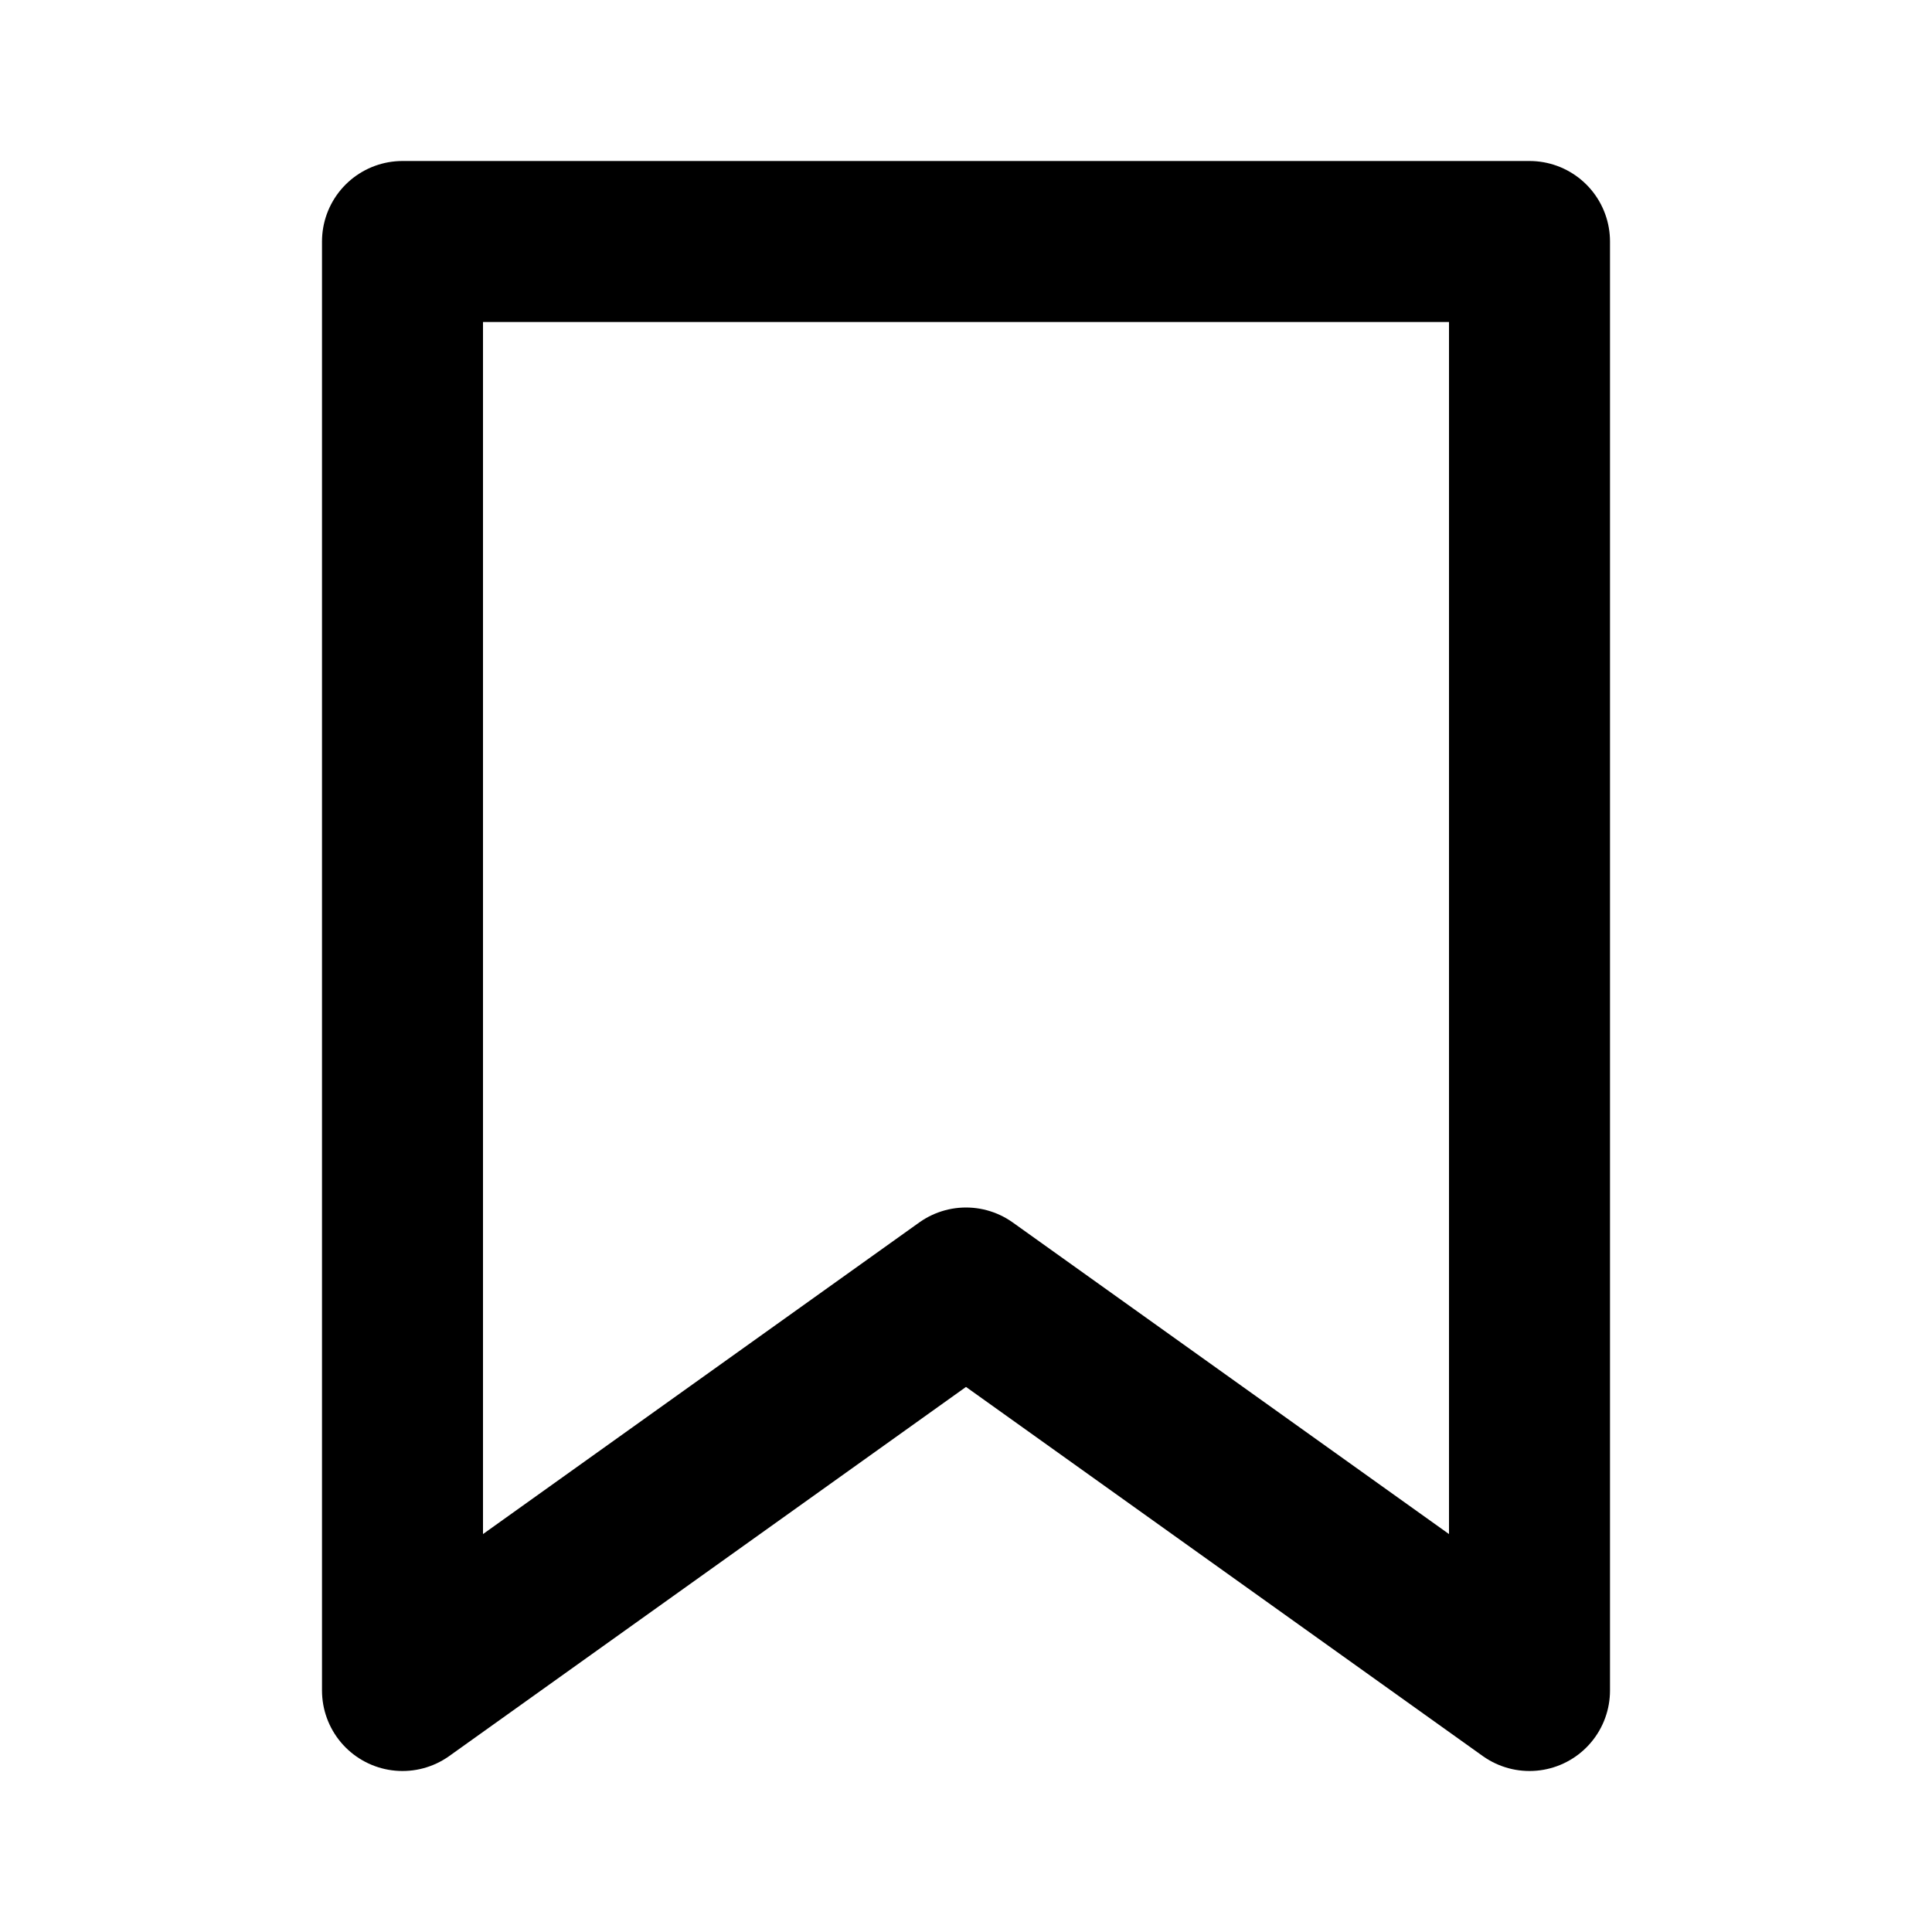 <svg xmlns="http://www.w3.org/2000/svg" fill="none" viewBox="0 0 24 24" stroke="currentColor"
    stroke-width="2">
    <path stroke-linecap="round" stroke-linejoin="round" d="M5 3v18l7-5 7 5V3H5z" />
</svg>